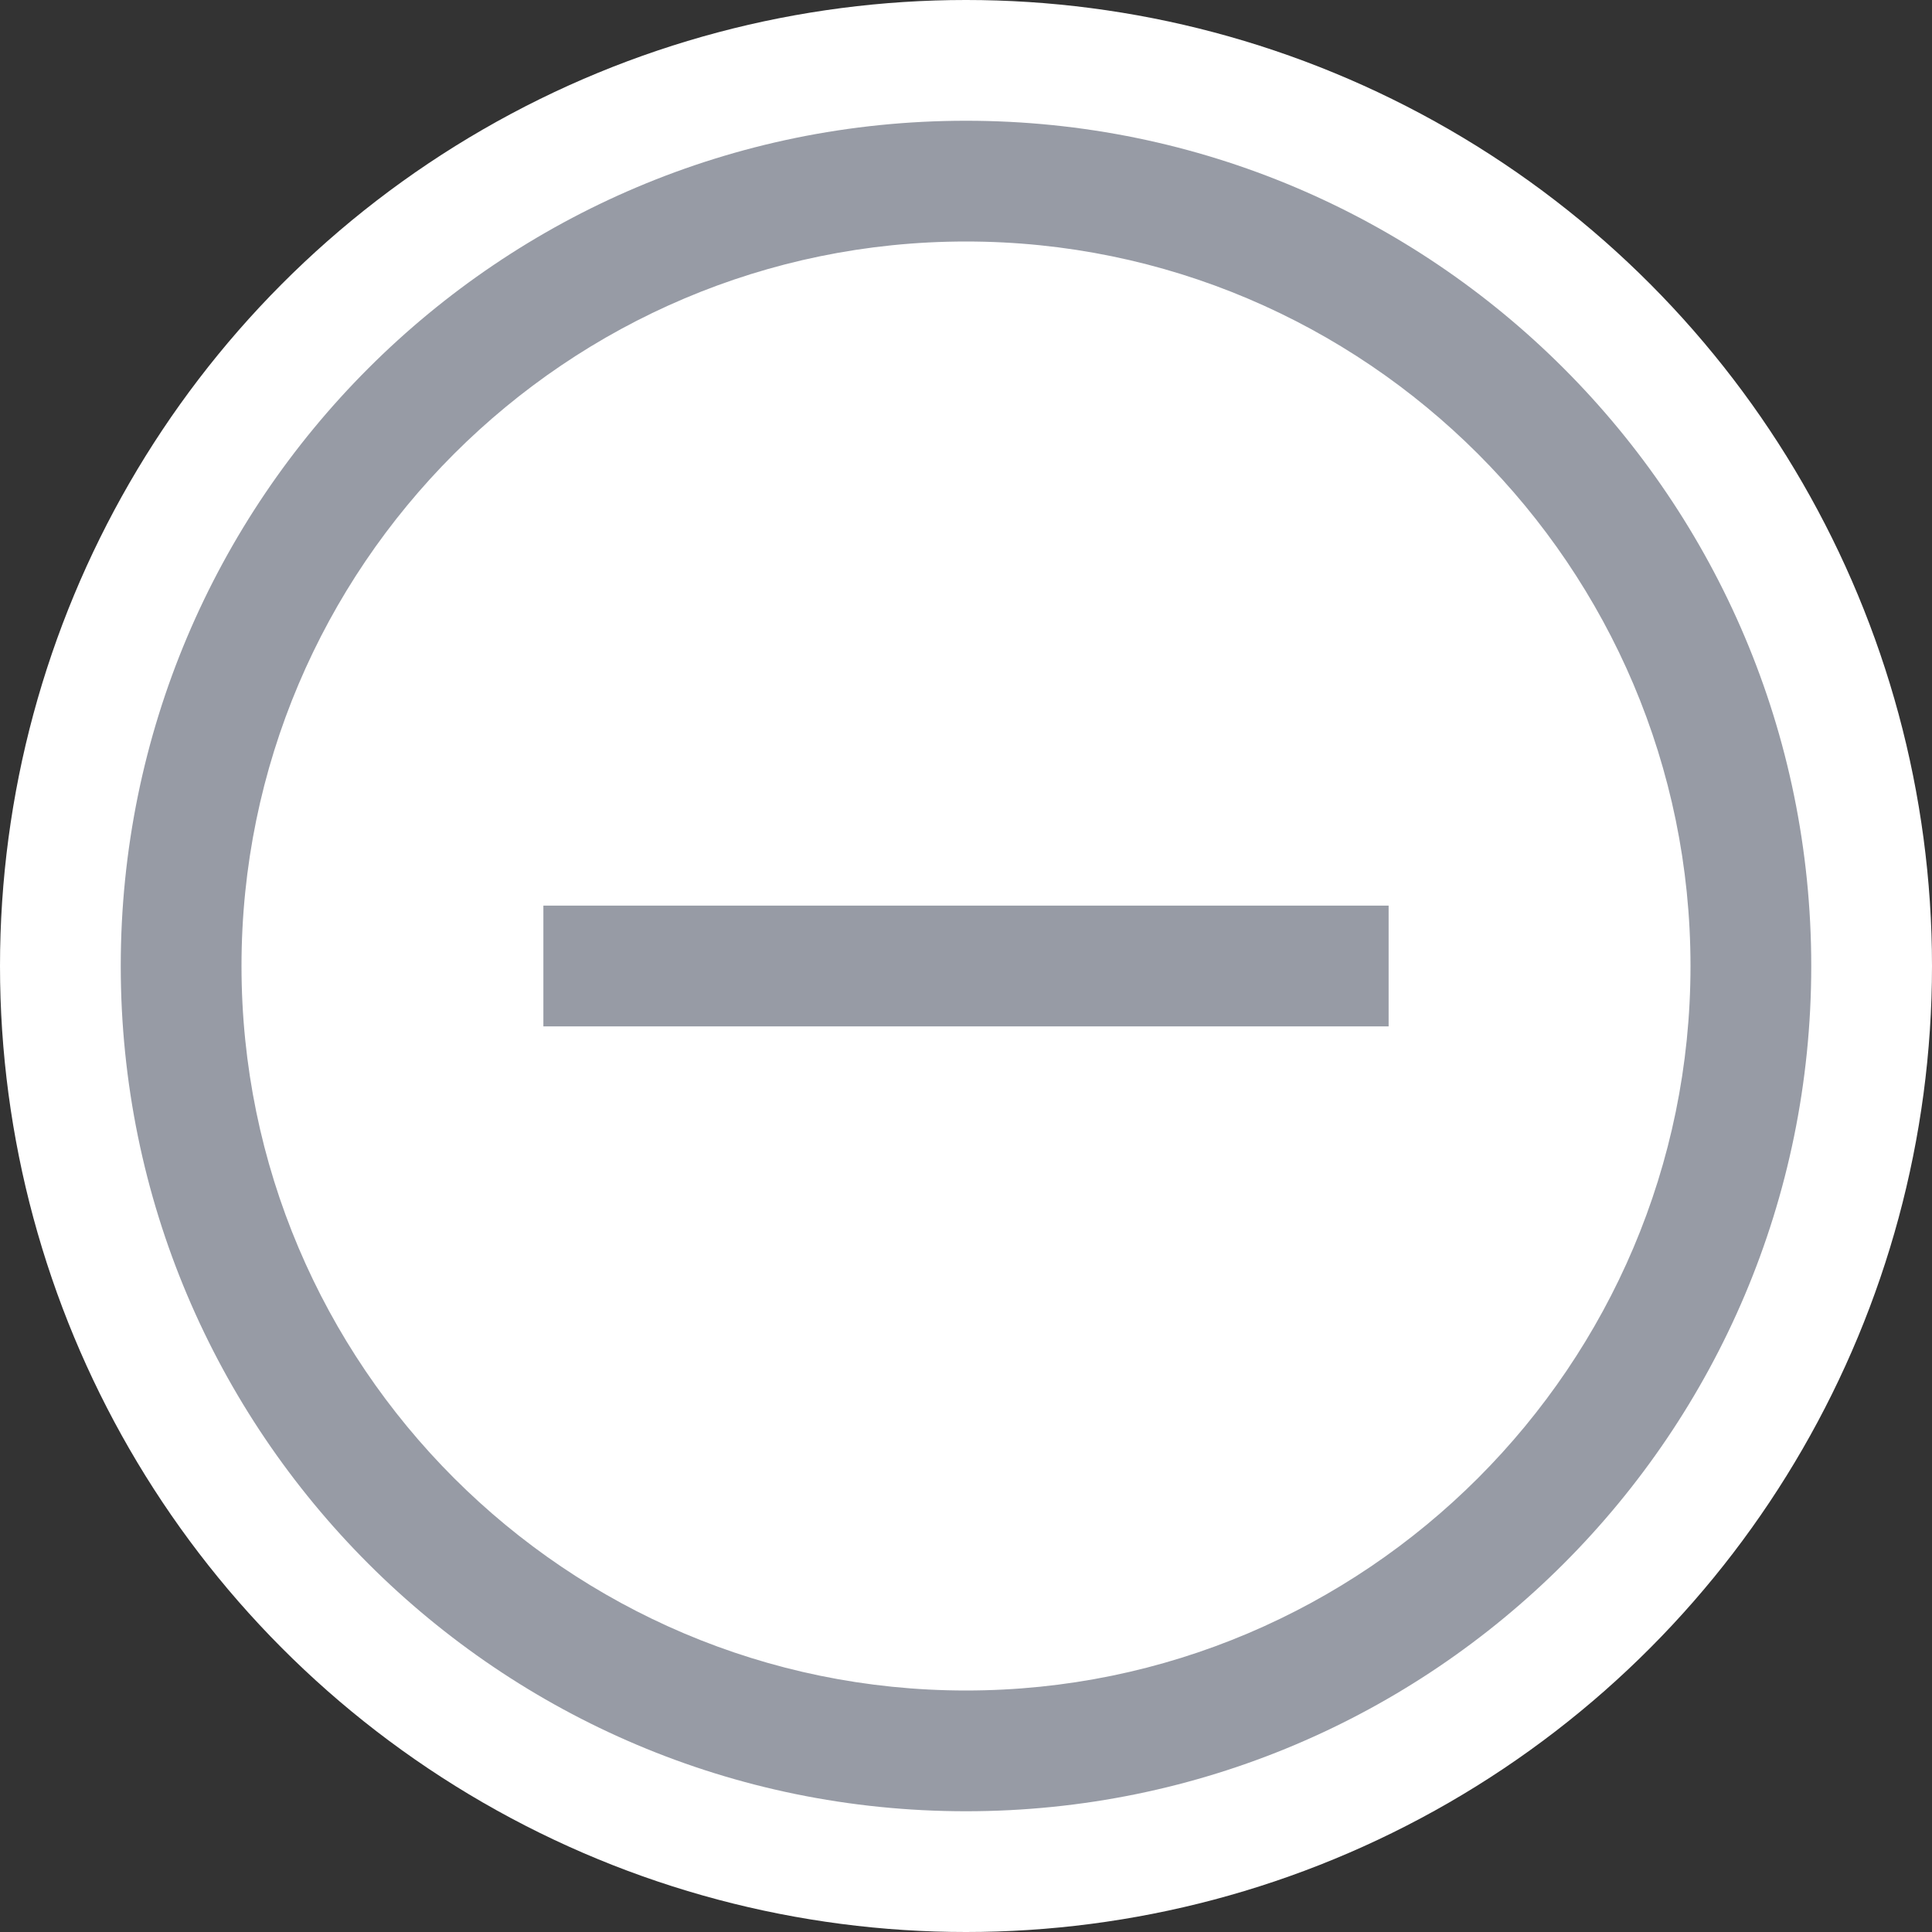 <?xml version="1.0" encoding="UTF-8"?>
<svg width="16px" height="16px" viewBox="0 0 16 16" version="1.1" xmlns="http://www.w3.org/2000/svg" xmlns:xlink="http://www.w3.org/1999/xlink">
    <rect x="0" y="0" width="16" height="16" fill="#333333" stroke="none"/>
    <title>gray-</title>
    <defs>
        <path d="M8,1 C4.134,1 1,4.134 1,8 C1,11.866 4.134,15 8,15 C11.866,15 15,11.866 15,8 C15,4.134 11.866,1 8,1 M8,2 C11.308,2 14,4.692 14,8 C14,11.308 11.308,14 8,14 C4.692,14 2,11.308 2,8 C2,4.692 4.692,2 8,2 M4.5,8.5 L11.5,8.5 L11.5,7.5 L4.5,7.5 L4.5,8.5 Z" id="path-1"></path>
    </defs>
    <g id="🀄️-交付版本" stroke="none" stroke-width="1" fill="none" fill-rule="evenodd">
        <g id="精准查询-节点拓扑-2" transform="translate(-1244, -629)">
            <g id="gray-" transform="translate(1244, 629)">
                <circle id="椭圆形" fill="#FFFFFF" cx="8" cy="8" r="8"></circle>
                <g id="Icon/1-常用图标/3-圆-减">
                    <mask id="mask-2" fill="white">
                        <use xlink:href="#path-1"></use>
                    </mask>
                    <use id="删除" fill="#979BA5" xlink:href="#path-1"></use>
                </g>
            </g>
        </g>
    </g>
</svg>